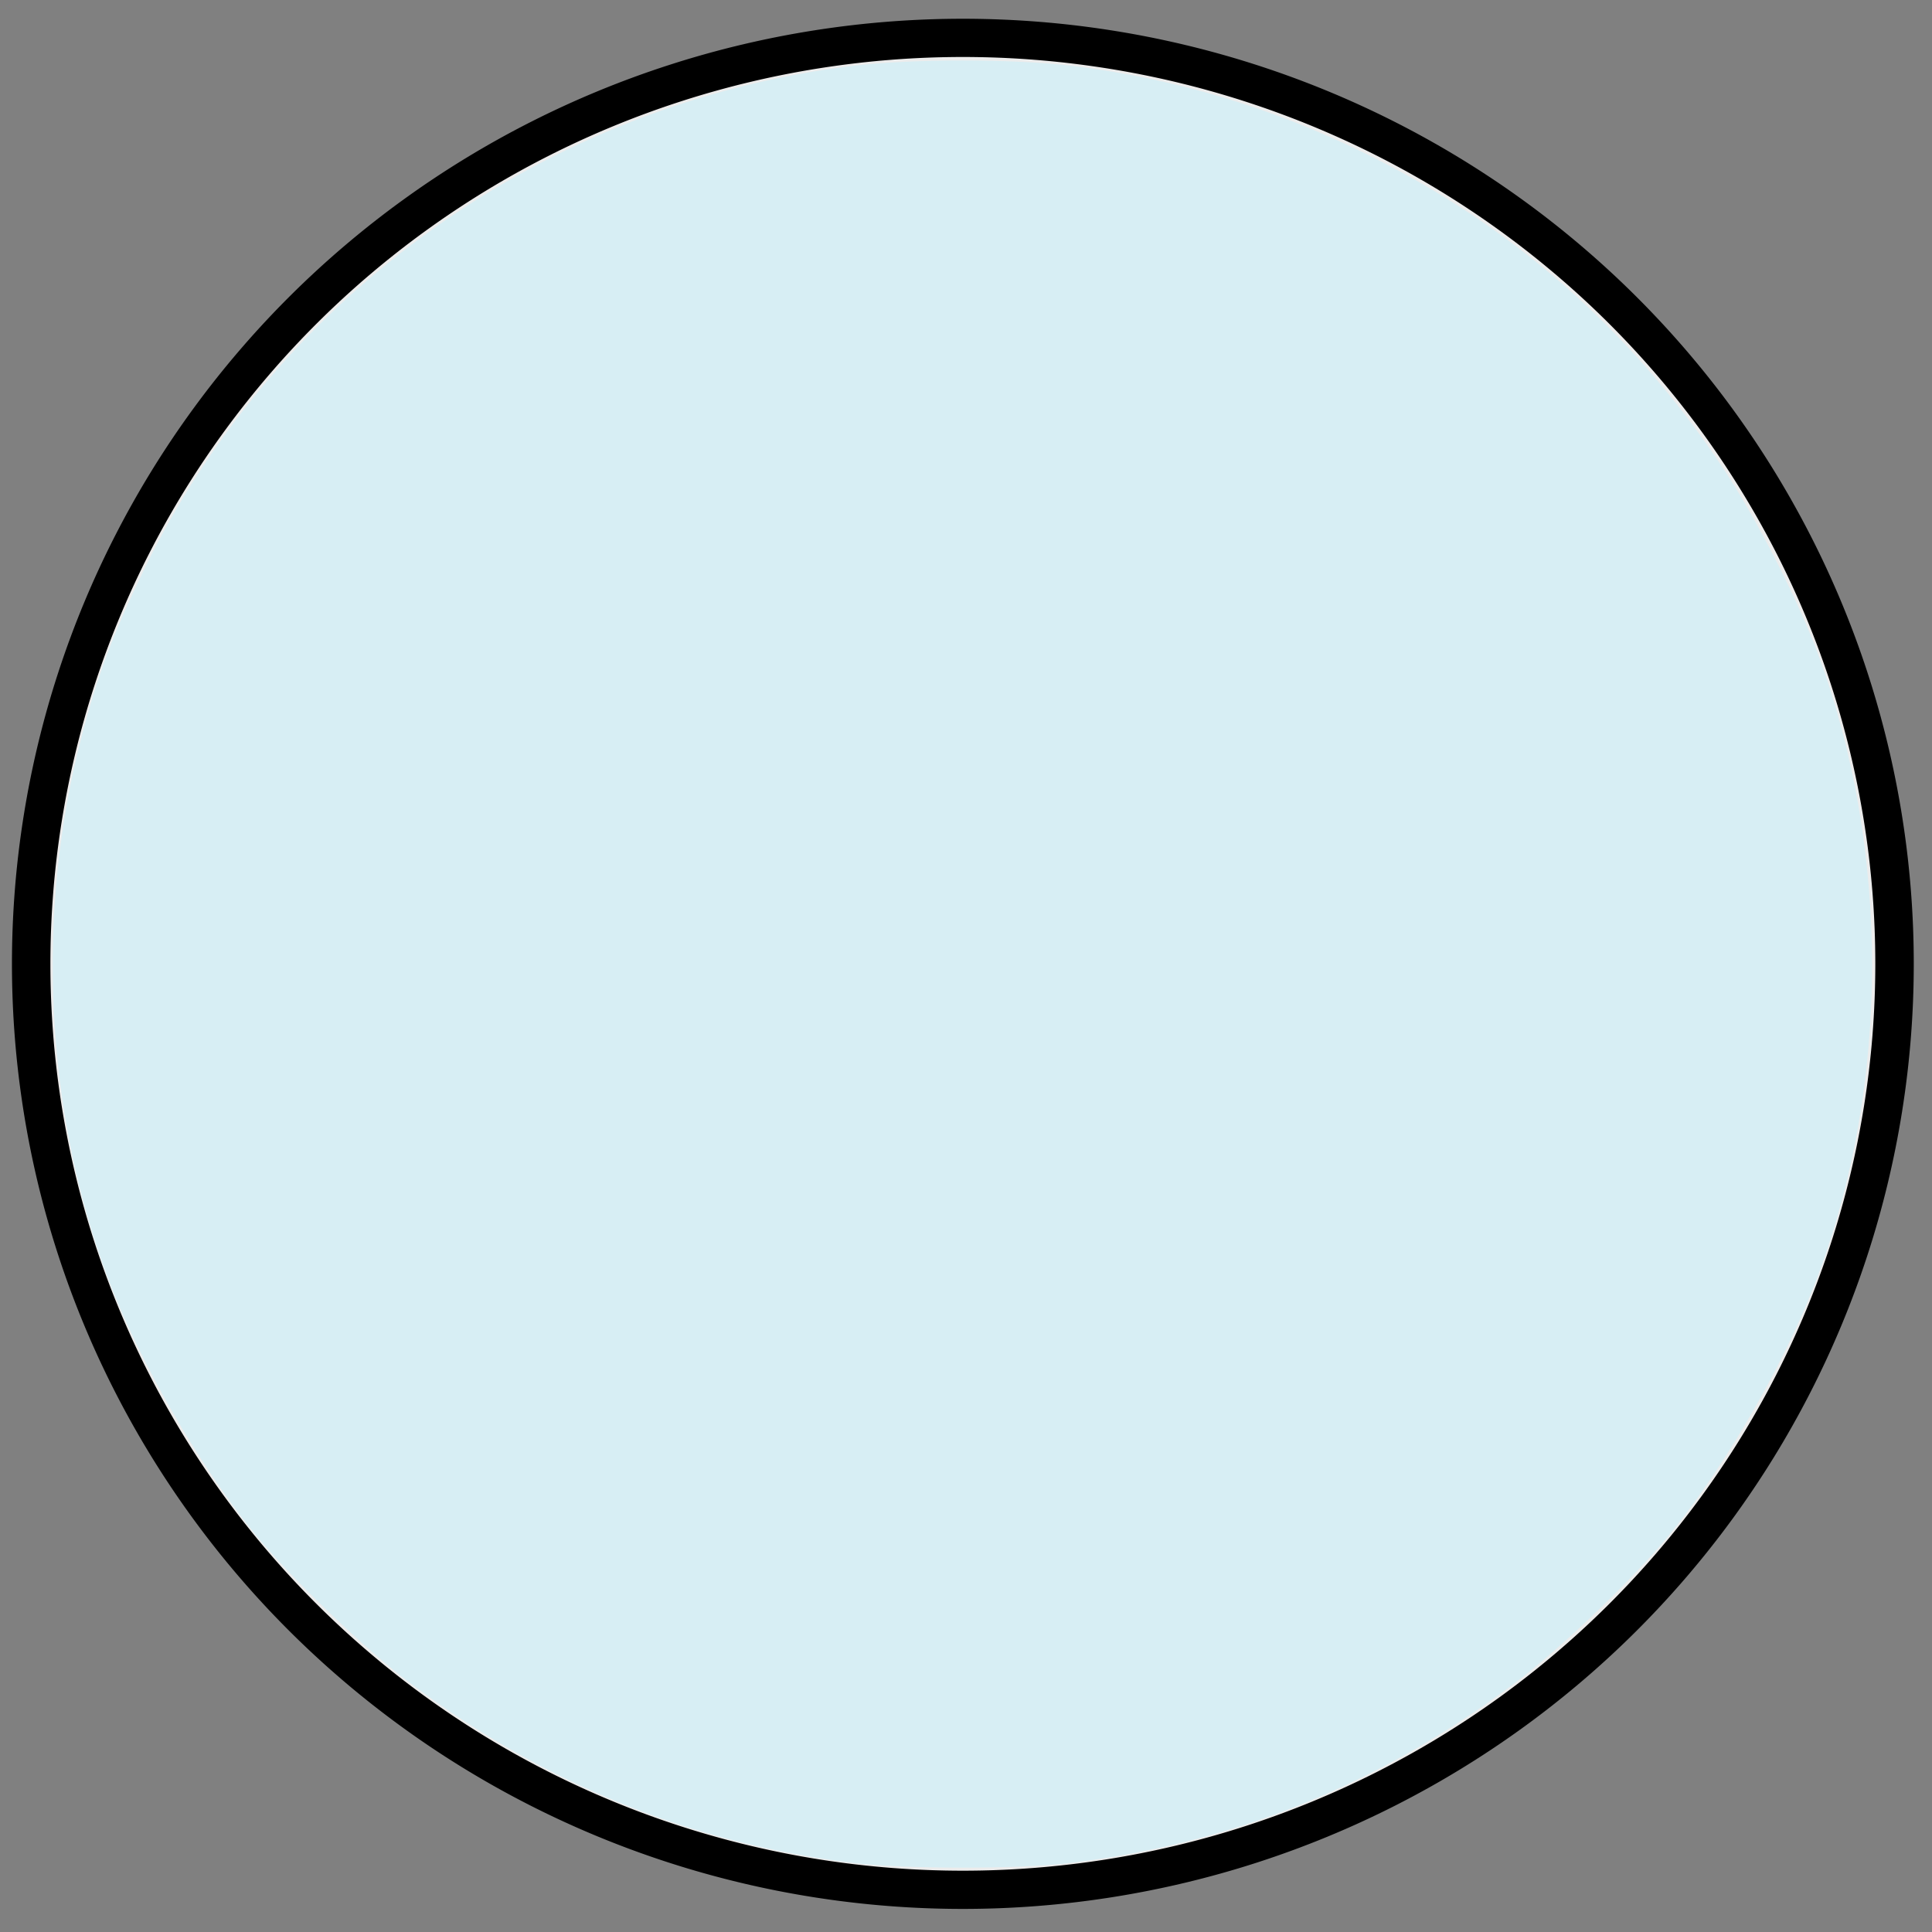 <?xml version="1.0" encoding="UTF-8" standalone="no"?>
<!-- Created with Inkscape (http://www.inkscape.org/) -->

<svg
   xmlns:dc="http://purl.org/dc/elements/1.1/"
   xmlns:cc="http://creativecommons.org/ns#"
   xmlns:rdf="http://www.w3.org/1999/02/22-rdf-syntax-ns#"
   xmlns:svg="http://www.w3.org/2000/svg"
   xmlns="http://www.w3.org/2000/svg"
   xmlns:sodipodi="http://sodipodi.sourceforge.net/DTD/sodipodi-0.dtd"
   xmlns:inkscape="http://www.inkscape.org/namespaces/inkscape"
   width="115.889"
   height="115.889"
   id="svg10205"
   version="1.0"
   inkscape:version="0.48.1 r9760"
   sodipodi:docname="actor.svg">
  <rect width="100%" height="100%" fill="#808080" stroke="none"/>
  <defs
     id="defs10207">
    <inkscape:perspective
       sodipodi:type="inkscape:persp3d"
       inkscape:vp_x="0 : 57.944355 : 1"
       inkscape:vp_y="0 : 1000 : 0"
       inkscape:vp_z="115.88871 : 57.944355 : 1"
       inkscape:persp3d-origin="57.944355 : 38.62957 : 1"
       id="perspective8" />
  </defs>
  <sodipodi:namedview
     id="base"
     pagecolor="#ffffff"
     bordercolor="#666666"
     borderopacity="1.0"
     gridtolerance="10000"
     guidetolerance="10"
     objecttolerance="10"
     inkscape:pageopacity="0.0"
     inkscape:pageshadow="2"
     inkscape:zoom="4.7226398"
     inkscape:cx="15.293638"
     inkscape:cy="57.944353"
     inkscape:document-units="px"
     inkscape:current-layer="layer1"
     inkscape:window-width="1280"
     inkscape:window-height="1009"
     inkscape:window-x="1679"
     inkscape:window-y="14"
     showgrid="false"
     inkscape:window-maximized="0" />
  <g
     id="layer1"
     transform="translate(-42.056,-51.561)">
    <path
       style="fill:#ececec;fill-opacity:1;stroke:#000000;stroke-width:2.359;stroke-linecap:butt;stroke-miterlimit:4;stroke-dasharray:none;stroke-dashoffset:0;stroke-opacity:1"
       id="path10213"
       d="M 157.143,109.505 A 57.143,57.143 0 1 1 42.857,109.505 A 57.143,57.143 0 1 1 157.143,109.505 z"
       transform="matrix(0.978,0,0,0.972,2.012,2.937)" />
    <path
       style="fill:#d7eef4;fill-opacity:1"
       d="M 51.168,111.746 C 41.439,110.544 32.696,107.005 24.7,101.032 C 21.86,98.91 17.362,94.584 15.172,91.867 C 11.864,87.764 8.358,81.645 6.499,76.73 C 2.693,66.666 2.114,54.764 4.912,44.121 C 5.9,40.366 6.838,37.874 8.707,34.038 C 16.706,17.629 32.767,6.225 51.063,3.962 C 54.655,3.518 60.811,3.518 64.403,3.962 C 70.426,4.707 76.246,6.444 81.766,9.144 C 90.644,13.486 97.808,19.759 103.304,28.003 C 105.341,31.06 107.833,35.93 109.057,39.25 C 113.404,51.039 113.37,65.086 108.966,76.73 C 107.107,81.645 103.601,87.764 100.294,91.867 C 98.103,94.584 93.605,98.91 90.765,101.032 C 82.689,107.065 73.969,110.571 64.085,111.76 C 61.07,112.123 54.159,112.115 51.168,111.746 z"
       id="path3151"
       transform="translate(42.056,51.561)" />
  </g>
</svg>
